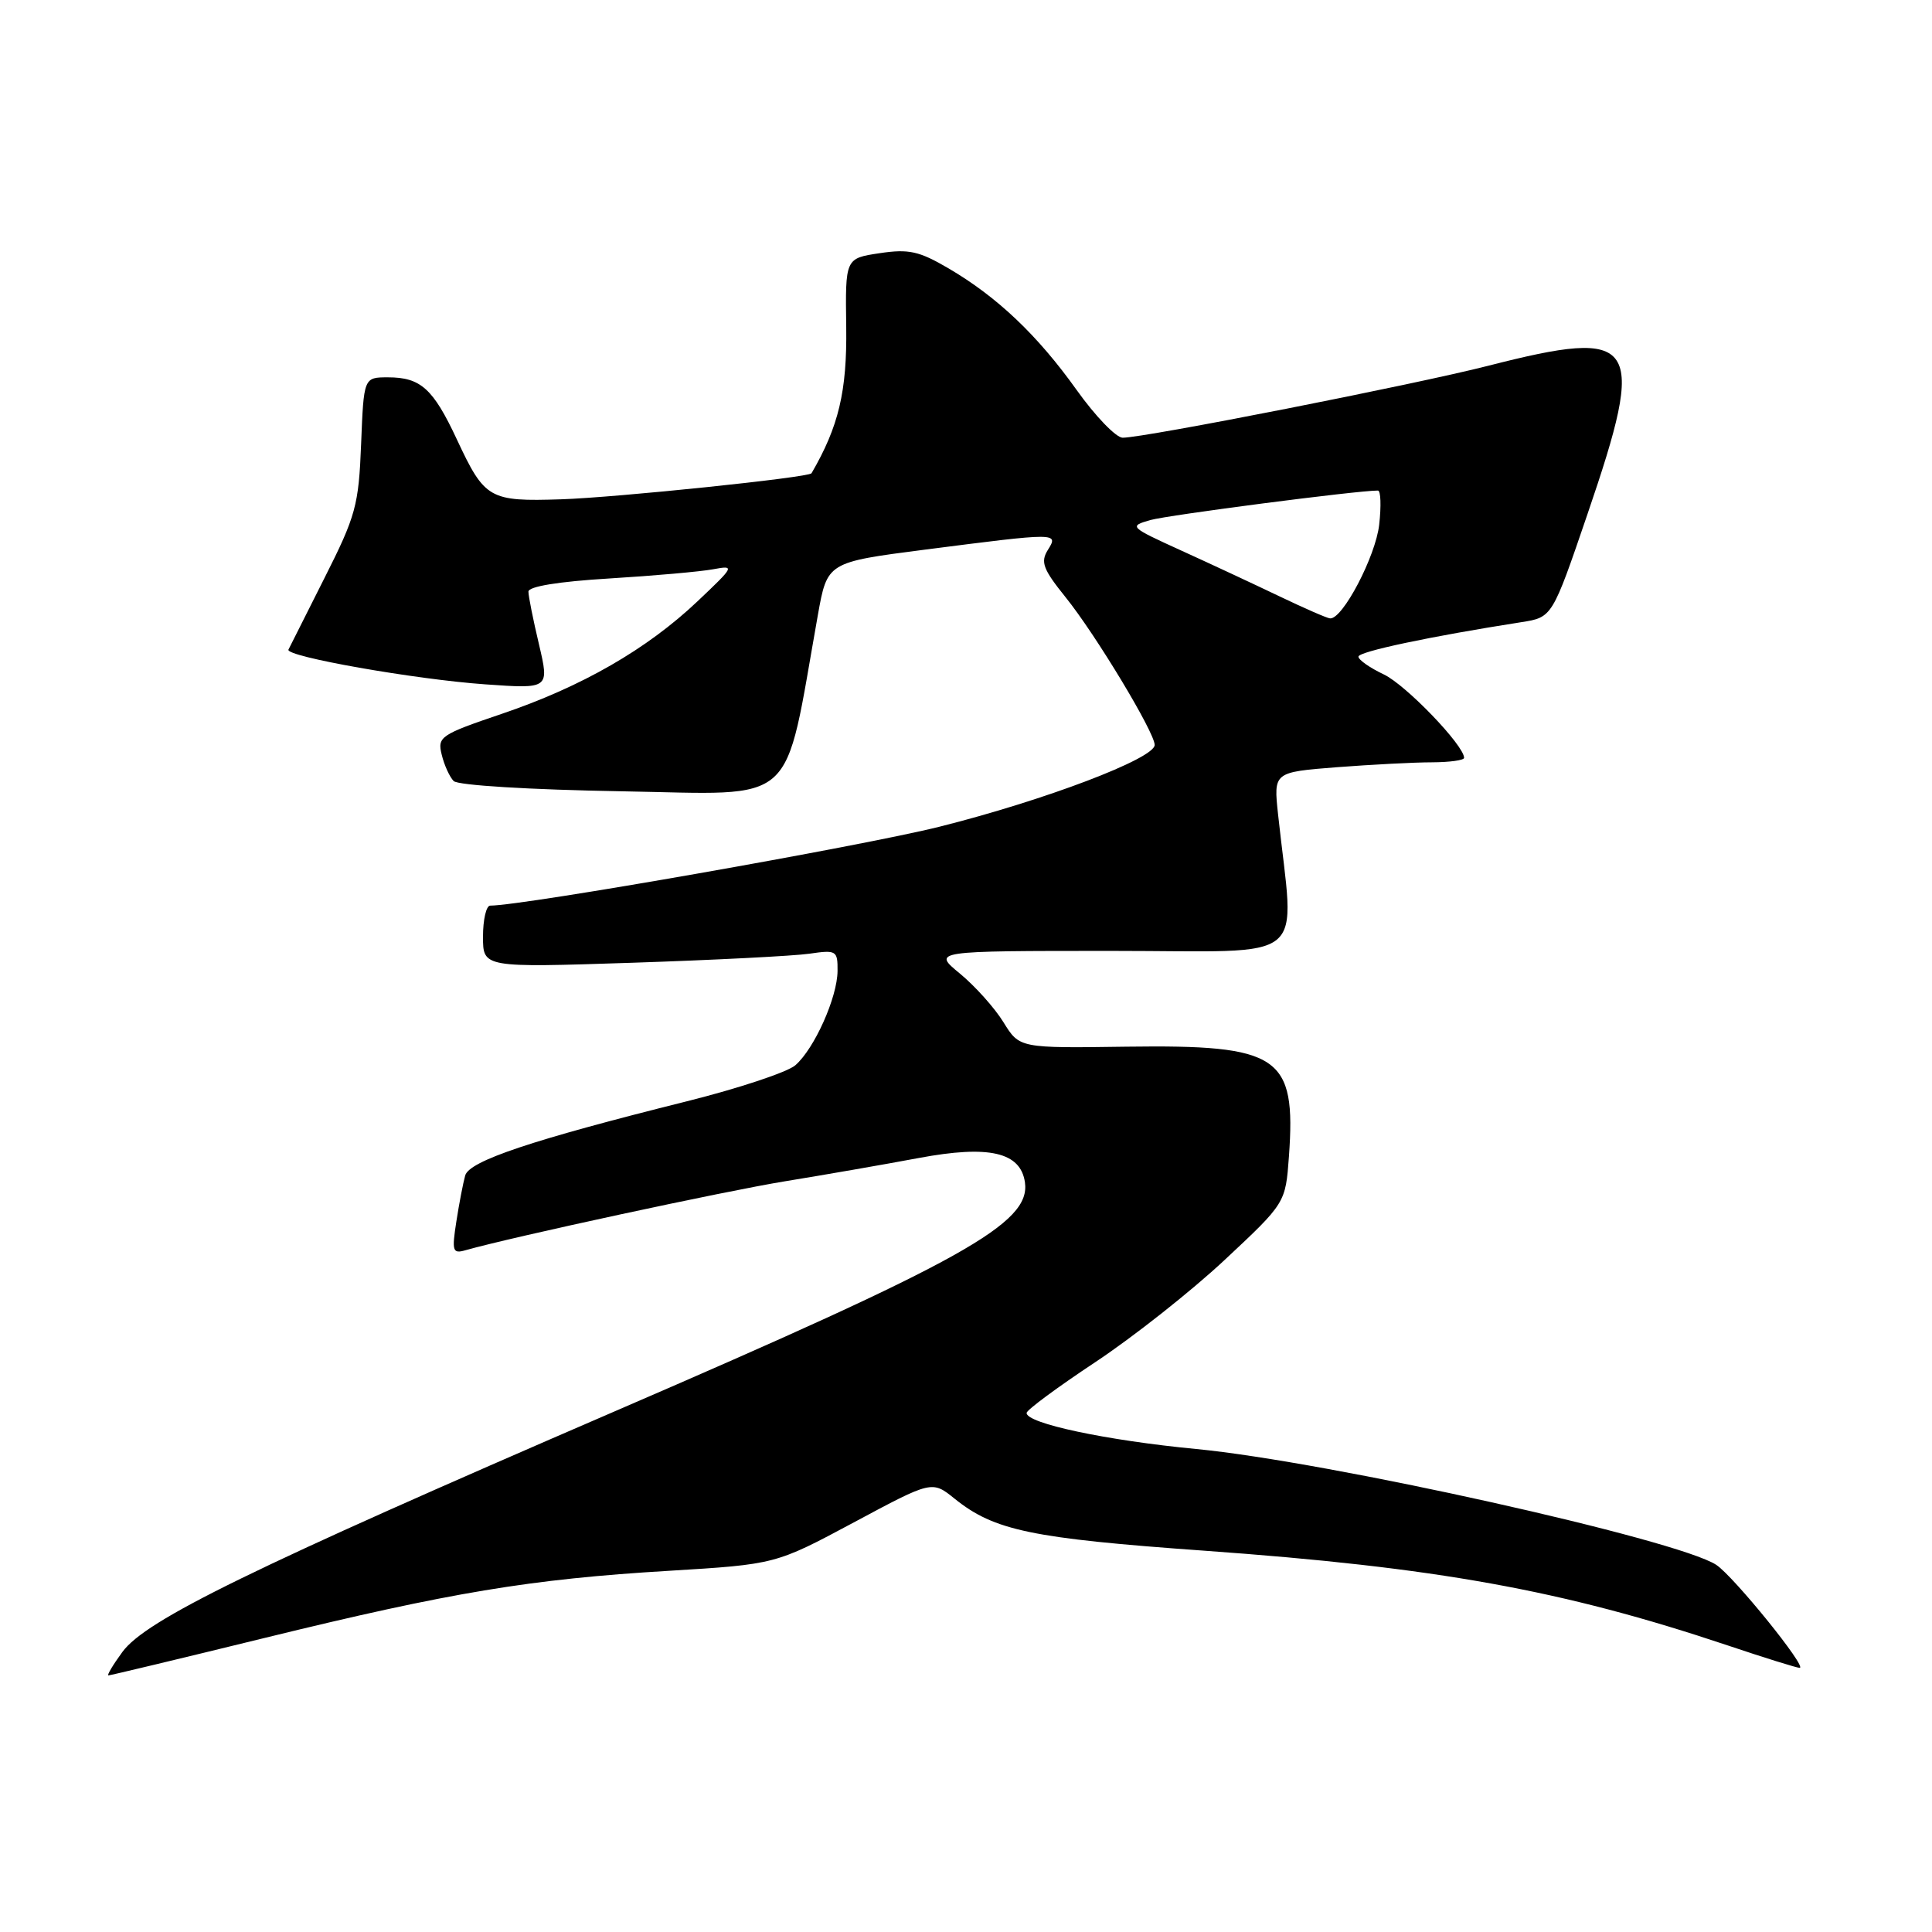 <?xml version="1.0" encoding="UTF-8" standalone="no"?>
<!DOCTYPE svg PUBLIC "-//W3C//DTD SVG 1.1//EN" "http://www.w3.org/Graphics/SVG/1.1/DTD/svg11.dtd" >
<svg xmlns="http://www.w3.org/2000/svg" xmlns:xlink="http://www.w3.org/1999/xlink" version="1.1" viewBox="0 0 256 256">
 <g >
 <path fill="currentColor"
d=" M 35.05 217.04 C 59.70 211.00 70.25 209.24 88.63 208.14 C 102.76 207.28 102.76 207.28 113.13 201.73 C 123.50 196.17 123.50 196.17 126.50 198.59 C 131.74 202.81 136.71 203.84 159.50 205.47 C 190.35 207.68 207.03 210.69 228.88 218.01 C 233.78 219.66 238.10 221.00 238.46 221.00 C 239.54 221.00 229.71 208.86 227.41 207.35 C 222.30 204.00 175.98 193.68 158.50 192.00 C 146.58 190.86 135.97 188.60 136.03 187.22 C 136.05 186.82 140.14 183.80 145.12 180.50 C 150.10 177.20 157.82 171.11 162.26 166.96 C 170.34 159.41 170.34 159.41 170.79 153.24 C 171.75 139.89 169.58 138.42 149.30 138.69 C 135.09 138.89 135.09 138.89 132.97 135.46 C 131.81 133.57 129.21 130.67 127.20 129.01 C 123.54 126.00 123.54 126.00 147.41 126.00 C 174.04 126.00 171.52 128.07 169.35 107.91 C 168.75 102.32 168.75 102.32 177.13 101.66 C 181.73 101.31 187.41 101.01 189.75 101.01 C 192.09 101.00 194.00 100.74 194.00 100.42 C 194.00 98.77 186.29 90.76 183.37 89.37 C 181.51 88.49 180.00 87.43 180.00 87.01 C 180.00 86.34 189.45 84.34 201.59 82.44 C 205.68 81.80 205.68 81.80 210.34 68.15 C 218.23 45.06 217.11 43.38 197.18 48.47 C 187.39 50.97 151.67 58.00 148.76 58.00 C 147.89 58.00 145.15 55.16 142.68 51.70 C 137.47 44.40 132.14 39.34 125.67 35.55 C 121.78 33.27 120.41 32.97 116.55 33.55 C 112.00 34.23 112.00 34.23 112.13 43.36 C 112.24 51.84 111.13 56.53 107.53 62.71 C 107.21 63.27 81.58 65.93 74.36 66.16 C 64.82 66.47 64.23 66.13 60.53 58.21 C 57.39 51.49 55.74 50.00 51.41 50.00 C 48.20 50.00 48.20 50.00 47.85 58.83 C 47.53 66.97 47.15 68.36 43.00 76.58 C 40.52 81.49 38.38 85.76 38.22 86.08 C 37.79 86.99 54.96 90.02 64.30 90.68 C 72.80 91.28 72.80 91.28 71.42 85.39 C 70.65 82.15 70.02 79.00 70.02 78.40 C 70.01 77.71 73.98 77.06 80.75 76.65 C 86.66 76.29 92.85 75.74 94.50 75.43 C 97.41 74.89 97.34 75.02 92.42 79.68 C 85.73 86.02 77.09 90.99 66.51 94.58 C 58.34 97.35 57.94 97.63 58.53 100.00 C 58.86 101.38 59.58 102.95 60.11 103.49 C 60.67 104.06 70.18 104.64 82.39 104.85 C 106.03 105.26 103.77 107.29 108.37 81.50 C 109.62 74.50 109.62 74.50 122.56 72.83 C 140.23 70.56 140.29 70.56 138.84 72.88 C 137.85 74.47 138.21 75.43 141.19 79.13 C 145.18 84.08 153.00 97.05 153.00 98.71 C 153.00 100.51 138.44 106.04 124.50 109.54 C 114.25 112.11 69.36 120.00 64.95 120.00 C 64.43 120.00 64.00 121.85 64.00 124.11 C 64.00 128.22 64.00 128.22 83.75 127.57 C 94.61 127.21 105.19 126.67 107.25 126.37 C 110.83 125.85 111.00 125.95 110.98 128.66 C 110.95 132.17 107.92 138.94 105.39 141.15 C 104.35 142.06 97.88 144.21 91.00 145.93 C 70.46 151.06 62.18 153.83 61.64 155.76 C 61.37 156.72 60.84 159.46 60.47 161.85 C 59.86 165.77 59.97 166.15 61.65 165.67 C 67.88 163.90 96.02 157.83 104.00 156.53 C 109.22 155.68 117.21 154.29 121.75 153.44 C 131.05 151.70 135.23 152.66 135.81 156.67 C 136.58 162.09 127.79 167.00 81.50 186.99 C 33.26 207.83 19.35 214.63 16.22 218.89 C 14.97 220.60 14.13 222.00 14.37 222.00 C 14.61 222.00 23.91 219.77 35.05 217.04 Z  M 169.50 79.00 C 166.20 77.42 160.35 74.69 156.50 72.94 C 149.65 69.82 149.56 69.73 152.43 68.91 C 154.75 68.25 179.79 65.00 182.58 65.00 C 182.96 65.00 183.03 67.03 182.75 69.52 C 182.28 73.72 177.90 82.08 176.24 81.94 C 175.83 81.91 172.80 80.58 169.50 79.00 Z "/>
</g>
</svg>